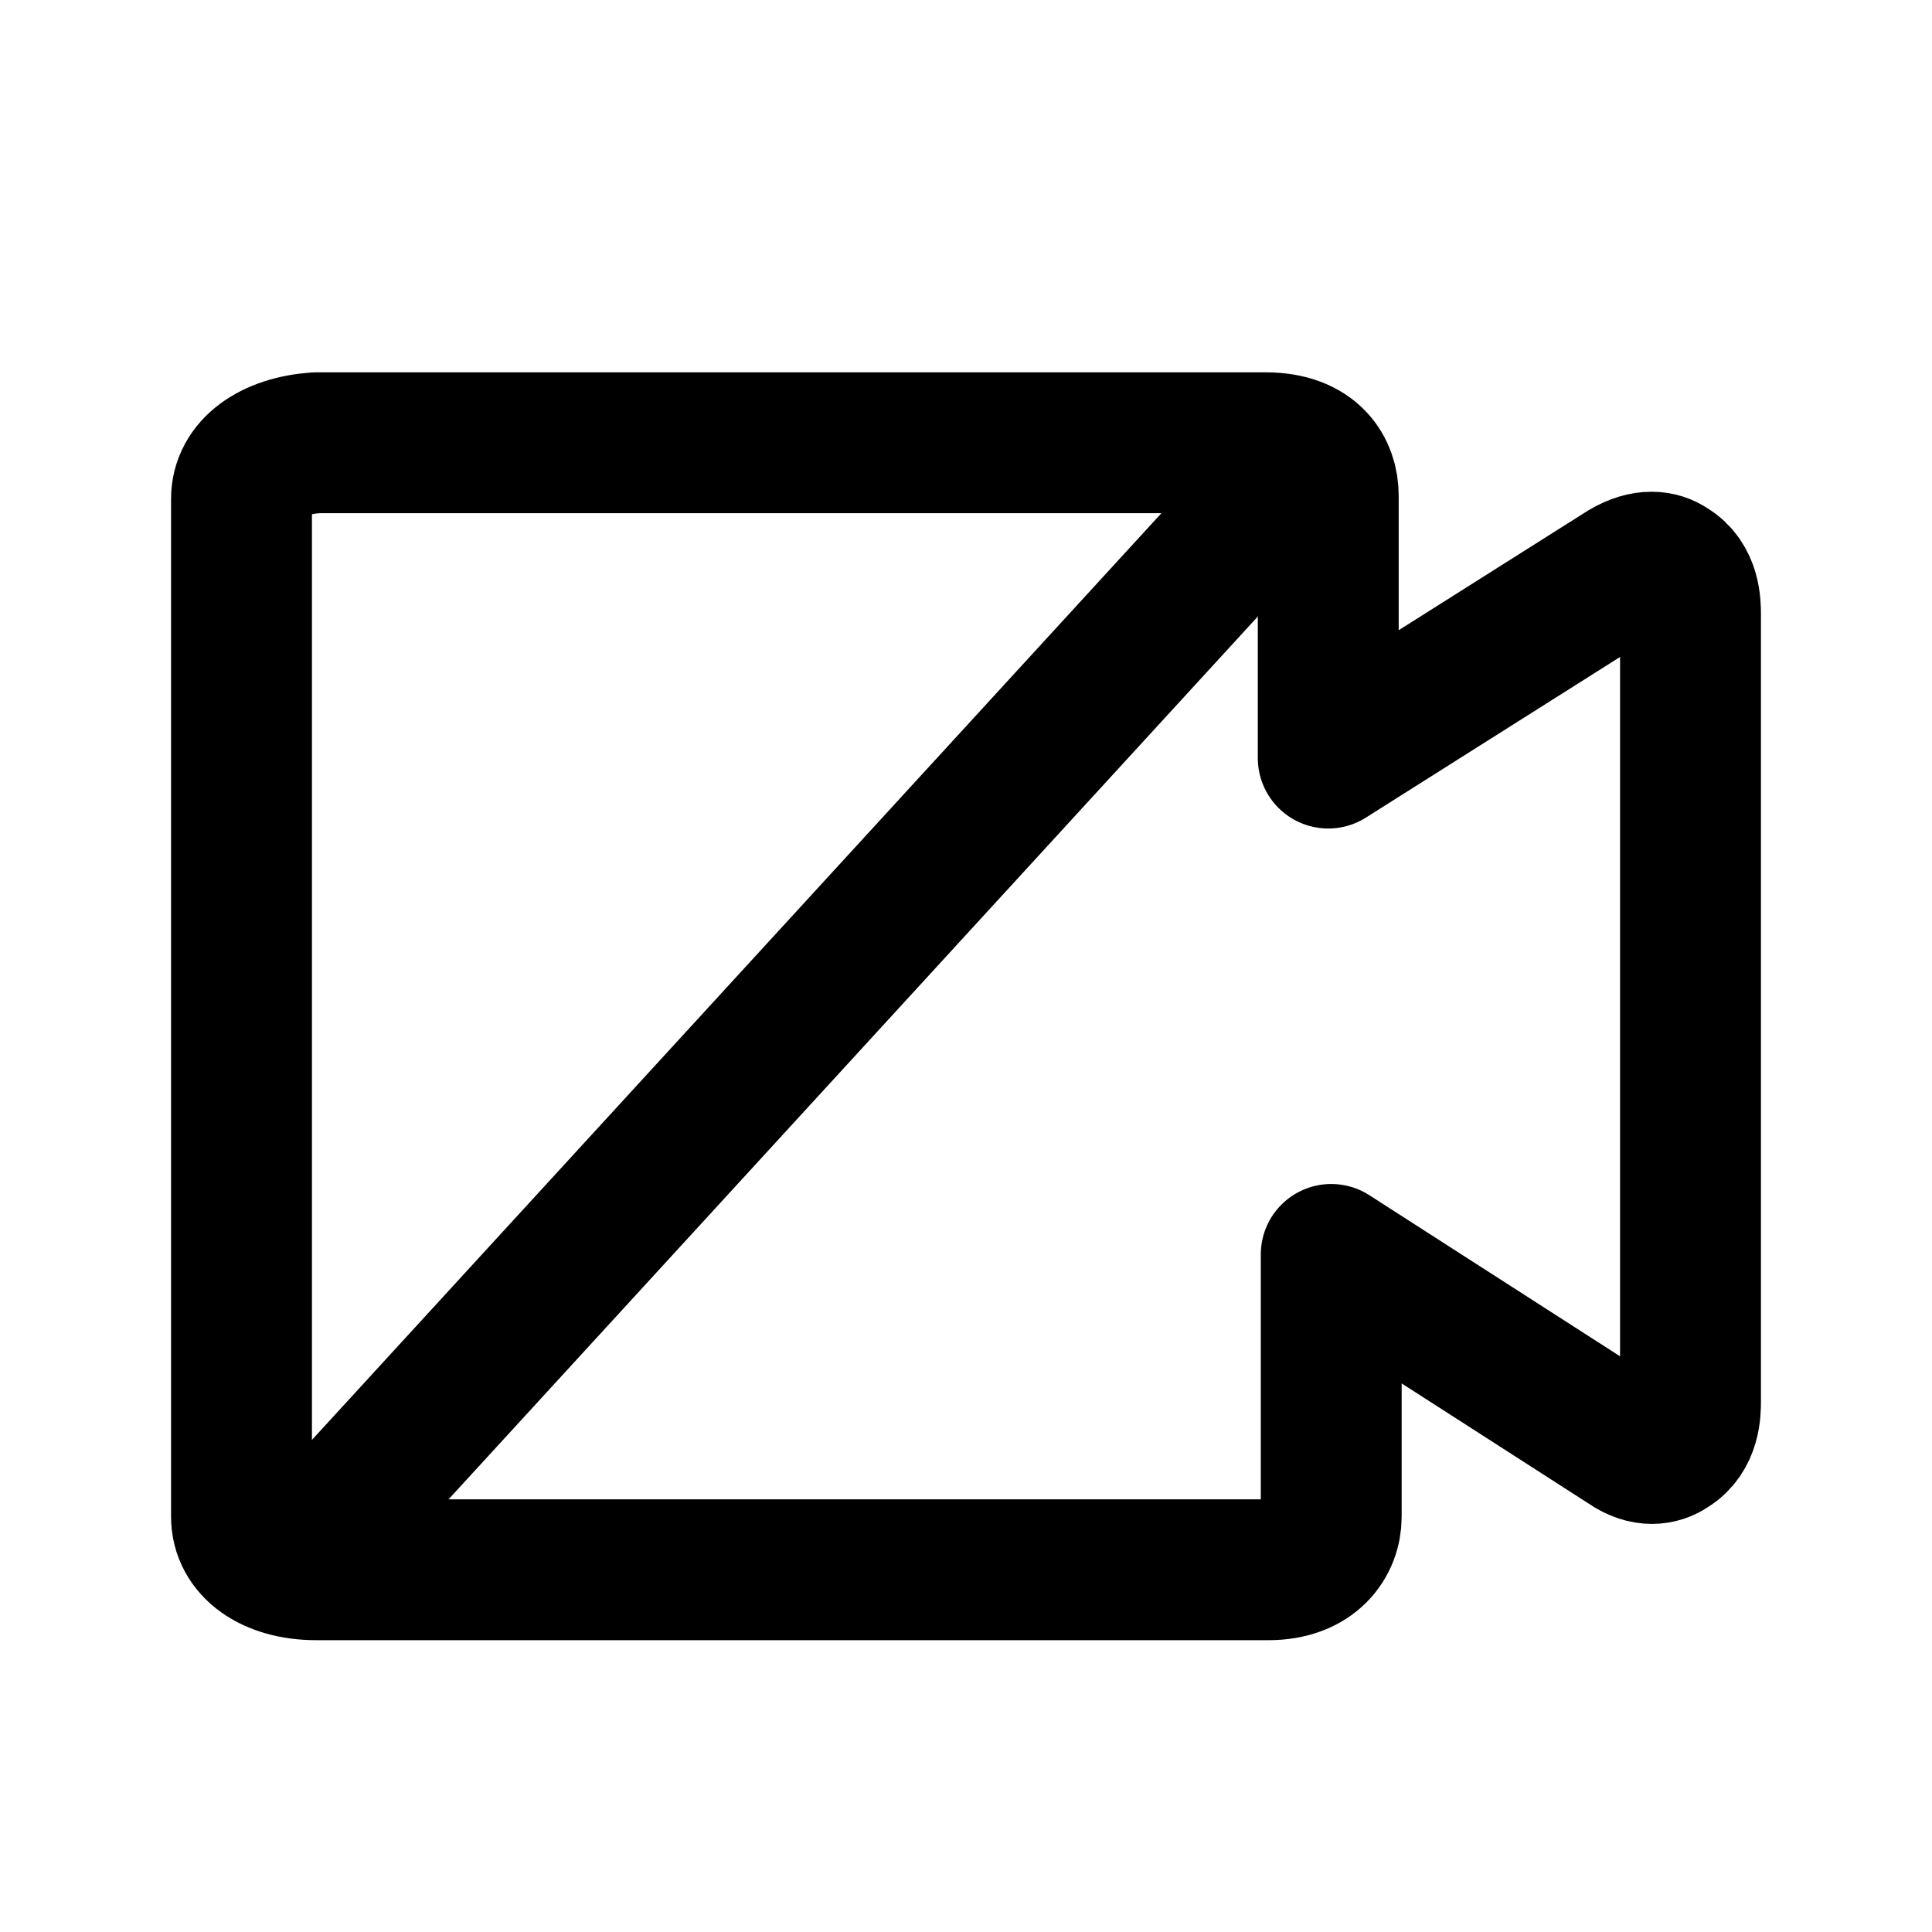 <?xml version="1.0" encoding="UTF-8"?>
<svg width="24px" height="24px" viewBox="0 0 24 24" version="1.1" xmlns="http://www.w3.org/2000/svg" xmlns:xlink="http://www.w3.org/1999/xlink">
    <title>Camera Off</title>
    <g id="Icones_Outline" stroke="none" stroke-width="1" fill="none" fill-rule="evenodd">
        <g id="Camera-Off" stroke="#000000" stroke-width="1.75">
            <line x1="4.5" y1="18.5" x2="15.5" y2="6.5" id="Line" stroke-linecap="round"></line>
            <g id="Ico_Camera" transform="translate(3, 5)" fill-rule="nonzero" stroke-linejoin="round">
                <path d="M17.74,2.051 C17.628,1.974 17.442,1.935 17.182,2.09 L13.5,4.417 L13.5,1.159 C13.5,0.849 13.314,0.5 12.719,0.5 L0.93,0.5 C0.372,0.539 0,0.81 0,1.198 L0,13.841 C0,14.229 0.372,14.5 0.93,14.5 L12.756,14.5 C13.314,14.5 13.537,14.151 13.537,13.841 L13.537,10.583 L17.219,12.949 C17.442,13.104 17.628,13.065 17.74,12.988 C18,12.832 18,12.522 18,12.406 L18,2.633 C18,2.517 18,2.206 17.74,2.051 Z" id="Path"></path>
            </g>
        </g>
    </g>
</svg>